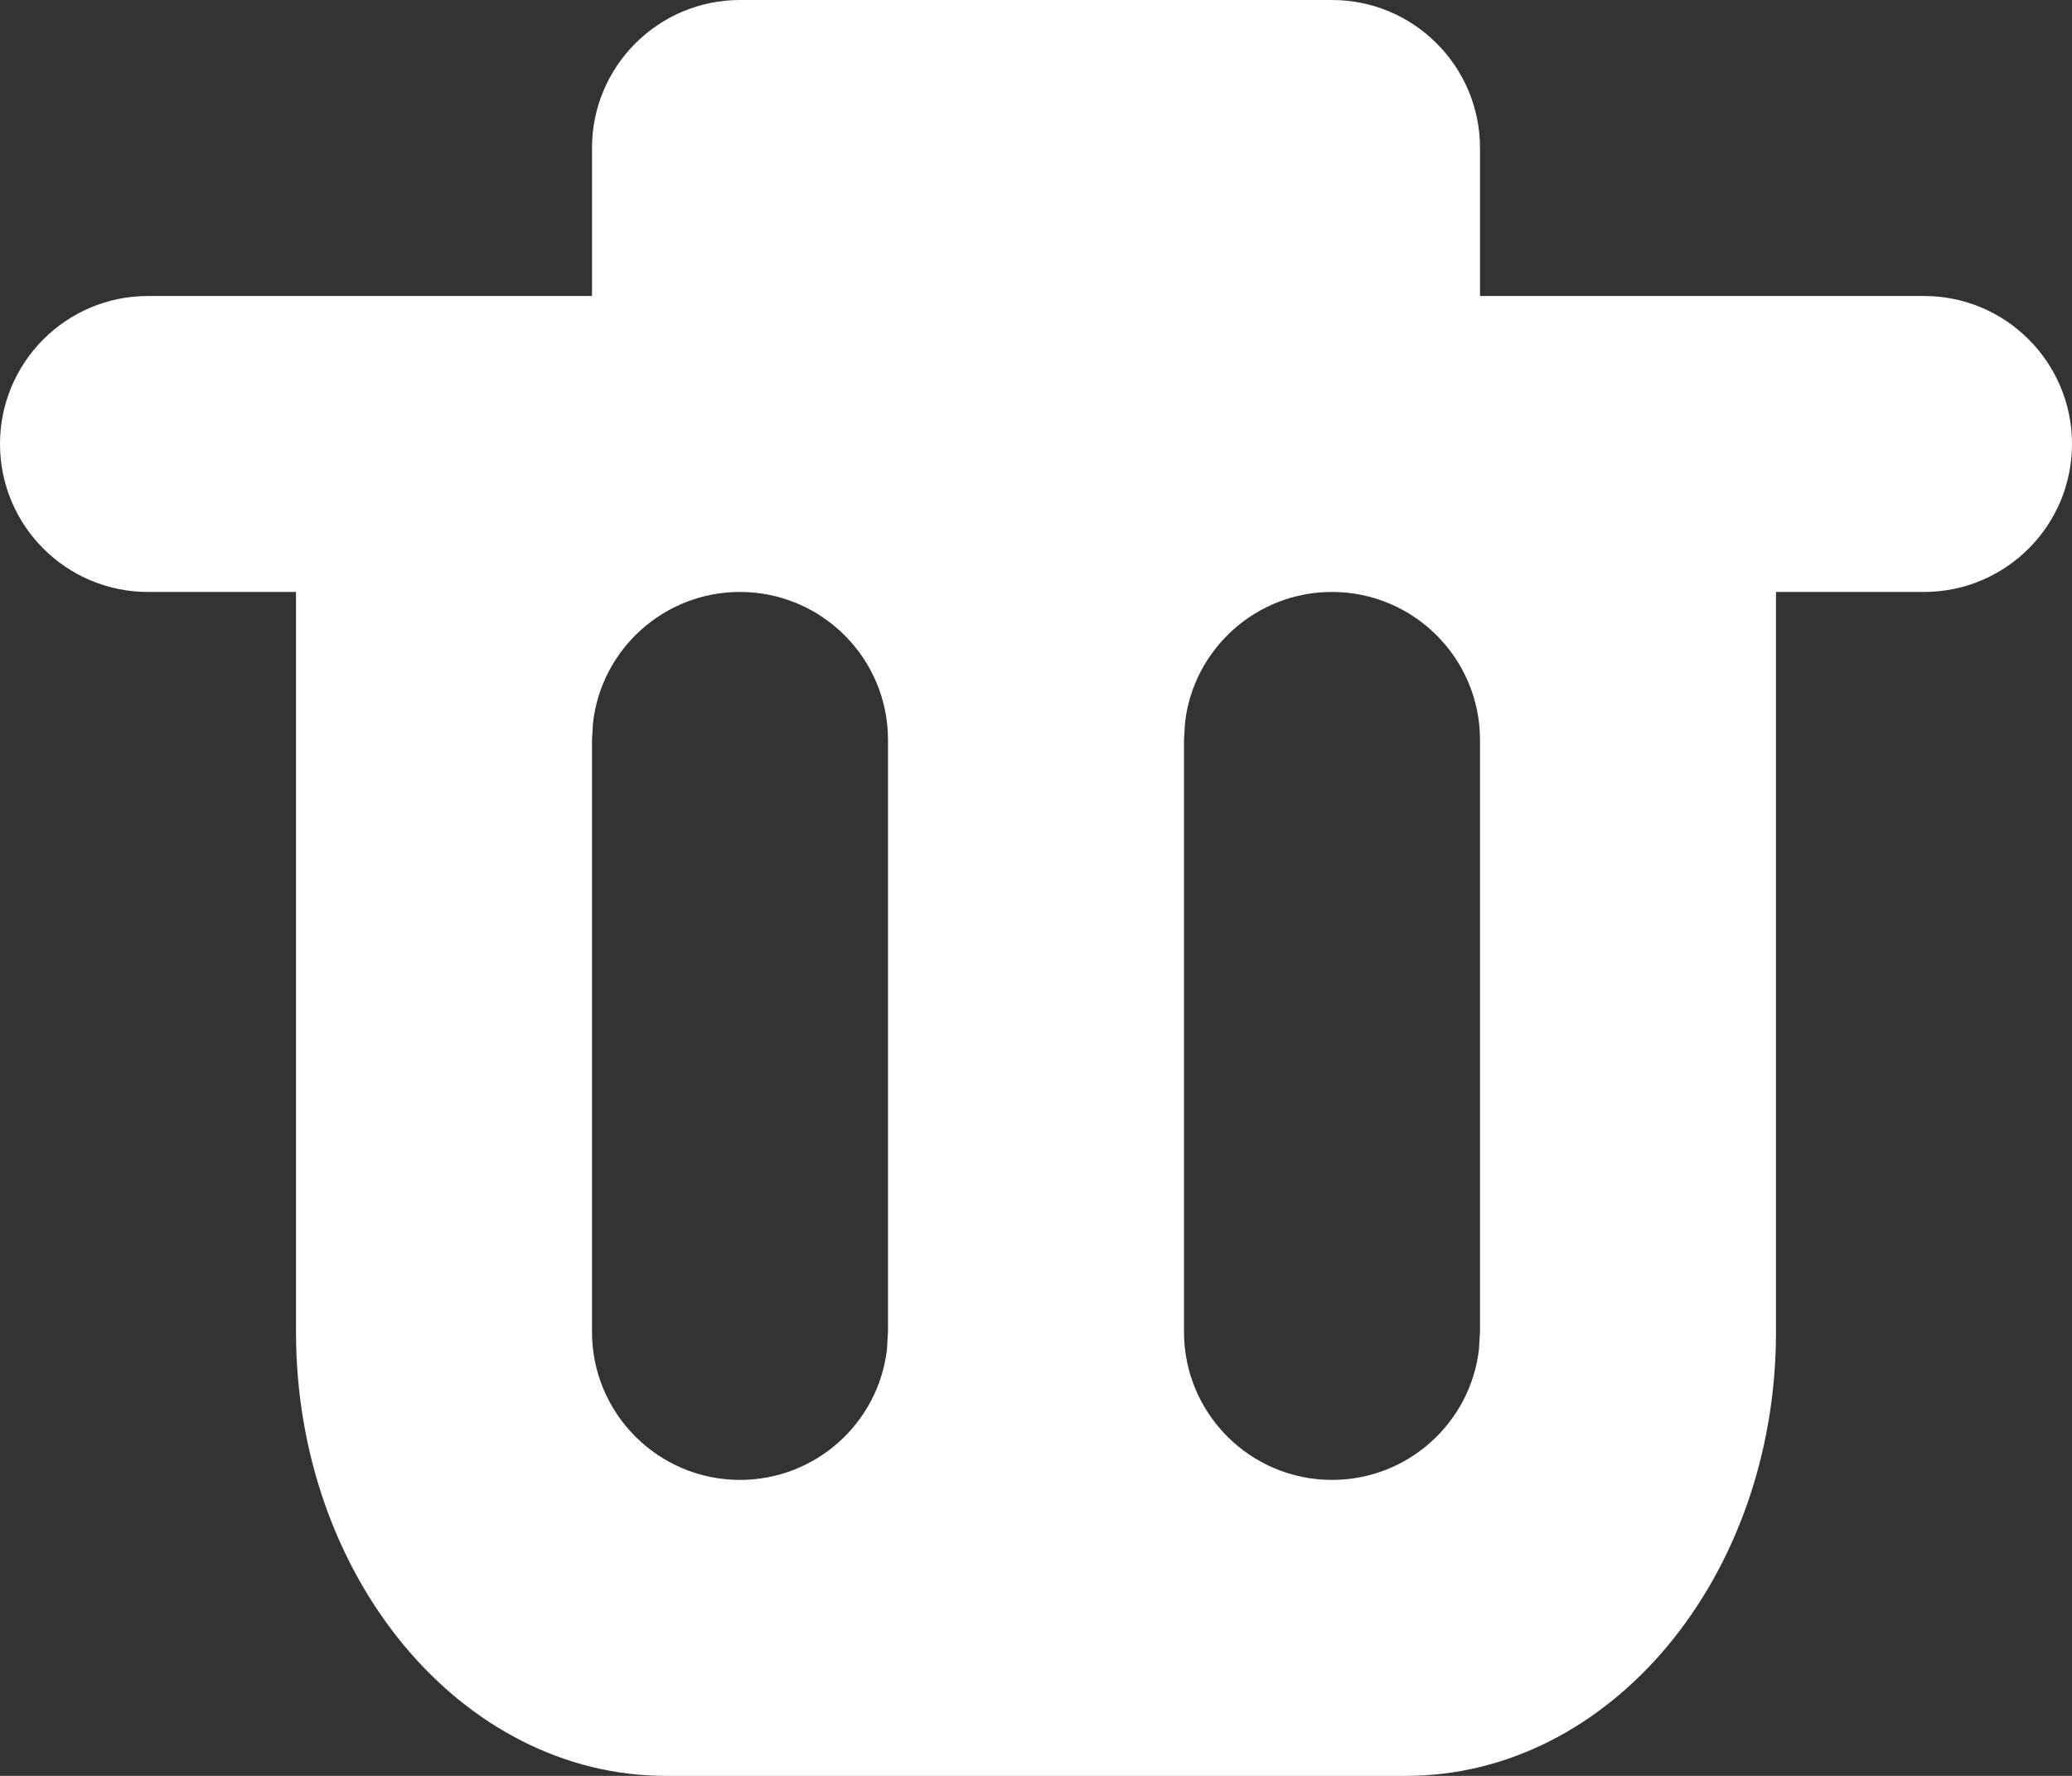 <svg width="14" height="12" viewBox="0 0 14 12" fill="none" xmlns="http://www.w3.org/2000/svg">
    <rect x="0" y="0" width="14" height="12" fill="#333333" stroke="none"/>
    <path fill-rule="evenodd" clip-rule="evenodd" d="M9 0C9.552 0 10 0.448 10 1V2H13C13.552 2 14 2.448 14 3C14 3.552 13.552 4 13 4H12V9C12 10.657 10.881 12 9.5 12H4.5C3.119 12 2 10.657 2 9V4H1C0.448 4 0 3.552 0 3C0 2.448 0.448 2 1 2H4V1C4 0.448 4.448 0 5 0H9ZM5 4C4.487 4 4.064 4.386 4.007 4.883L4 5V9C4 9.552 4.448 10 5 10C5.513 10 5.936 9.614 5.993 9.117L6 9V5C6 4.448 5.552 4 5 4ZM9 4C8.487 4 8.064 4.386 8.007 4.883L8 5V9C8 9.552 8.448 10 9 10C9.513 10 9.936 9.614 9.993 9.117L10 9V5C10 4.448 9.552 4 9 4Z" fill="white"/>
</svg>
